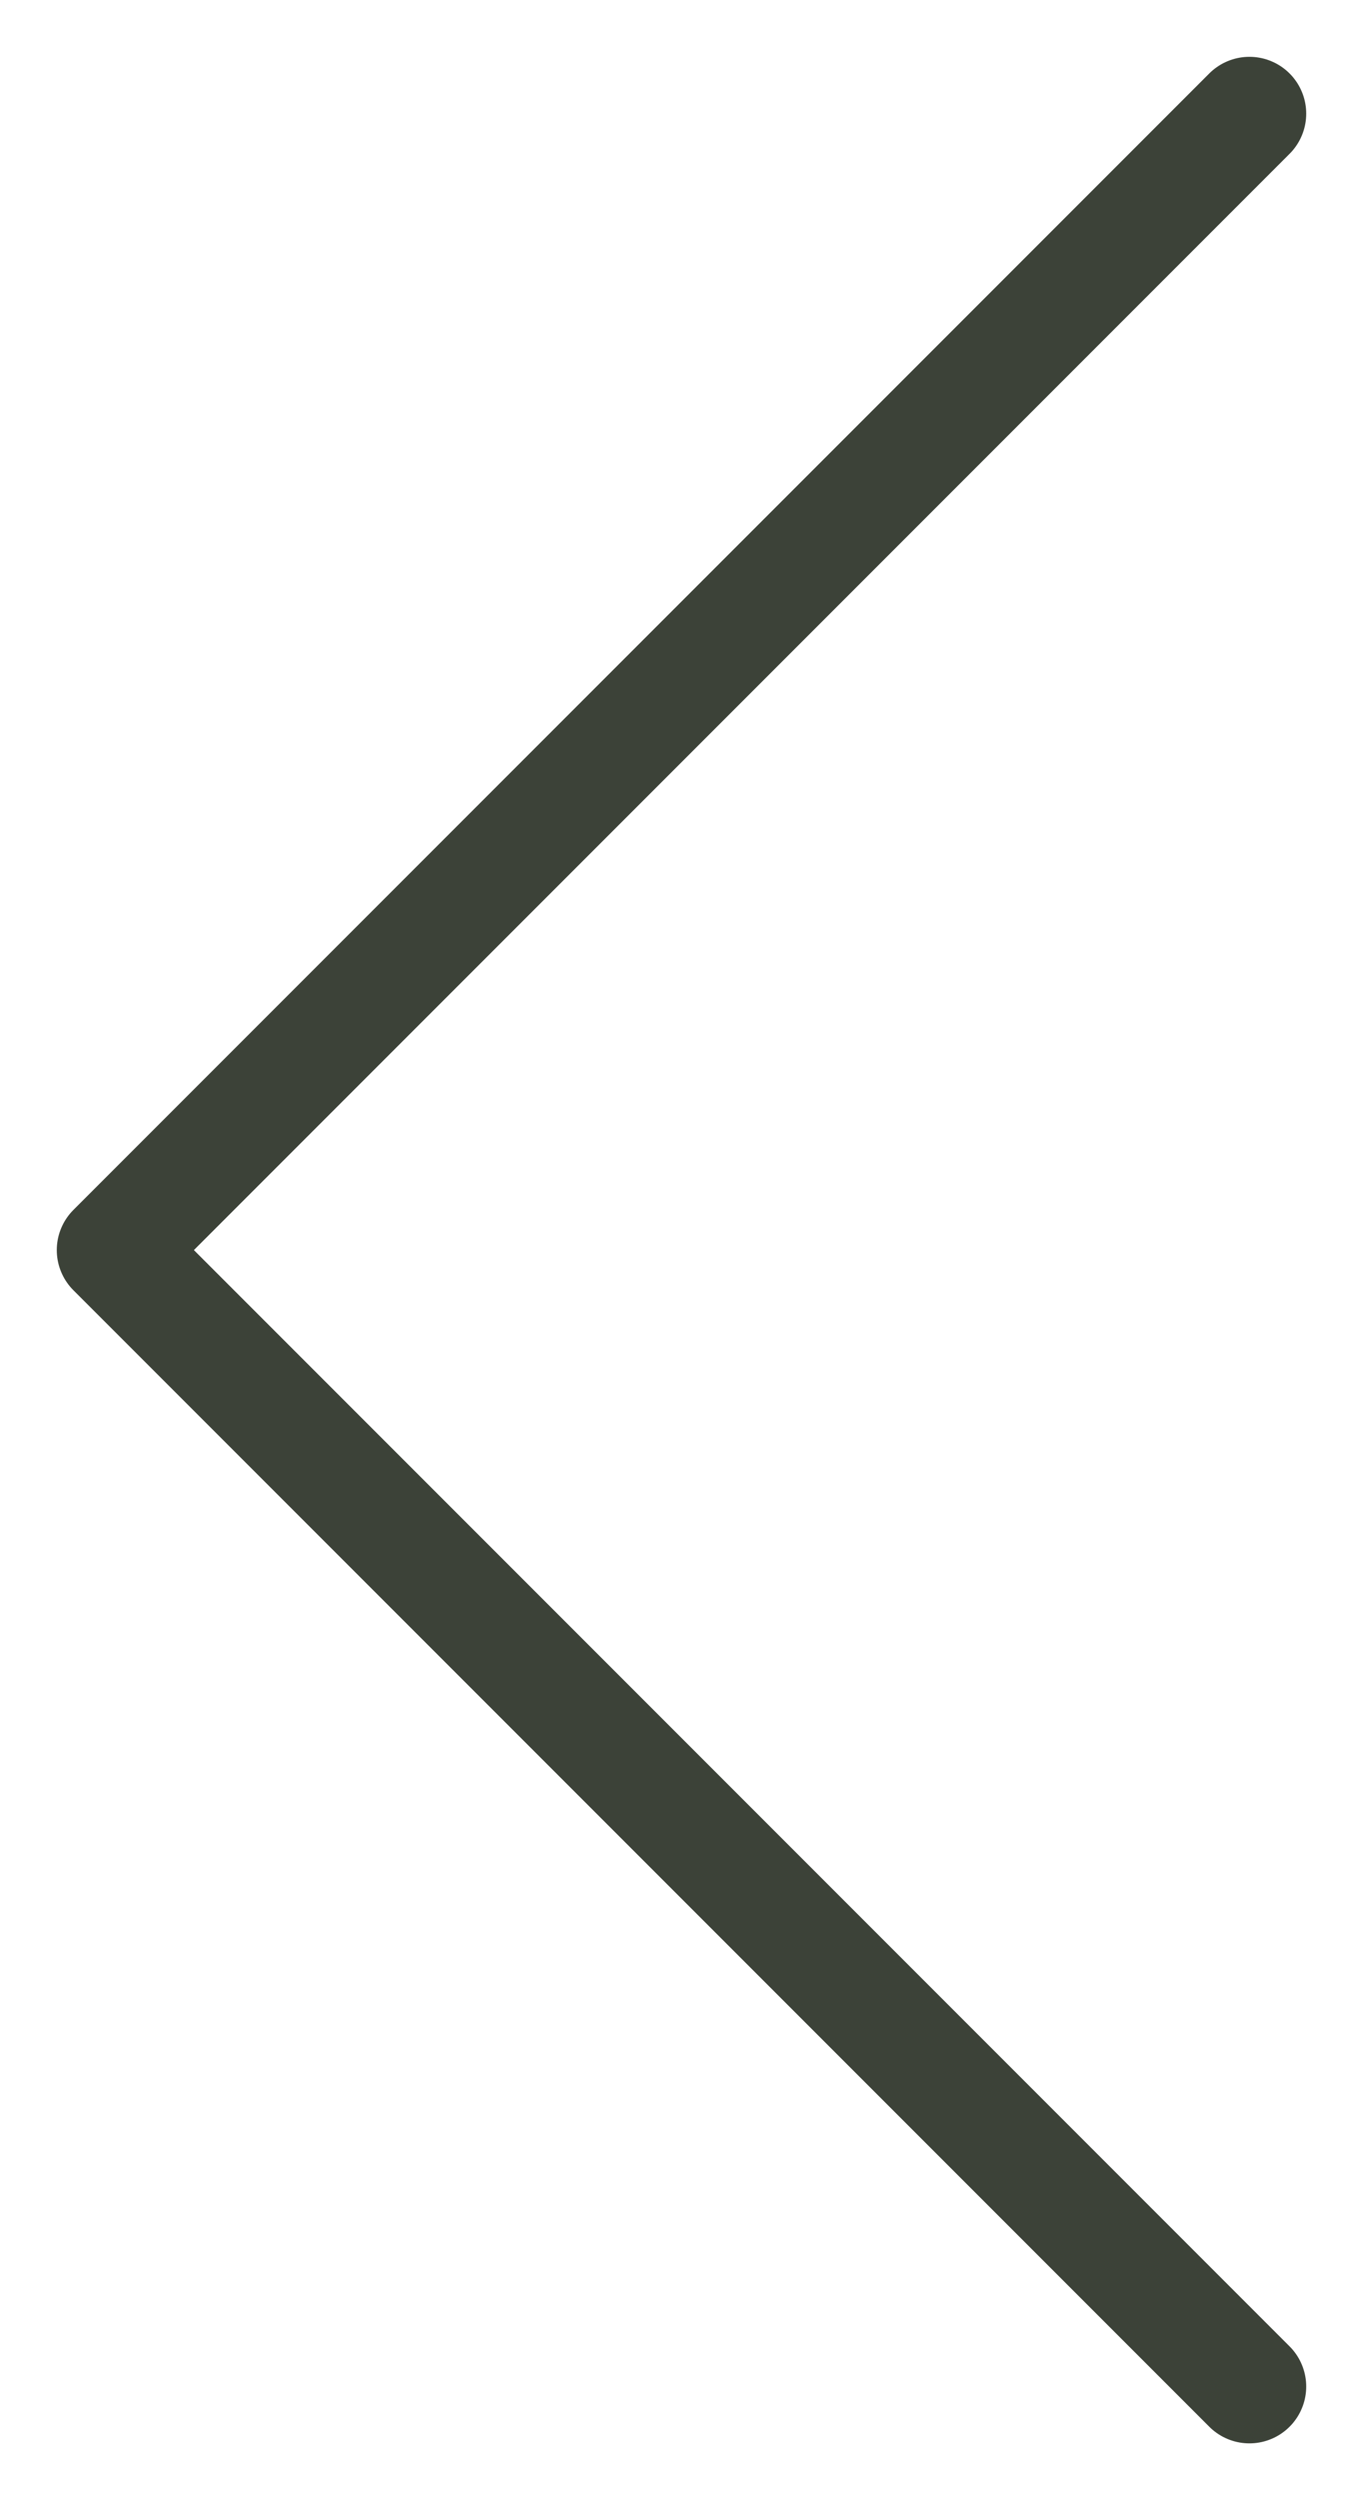 <svg width="12" height="22" viewBox="0 0 12 22" fill="none" xmlns="http://www.w3.org/2000/svg">
<path d="M11 21L1 11L11 1" stroke="#3C4238" stroke-miterlimit="10" stroke-linecap="round" stroke-linejoin="round"/>
</svg>
